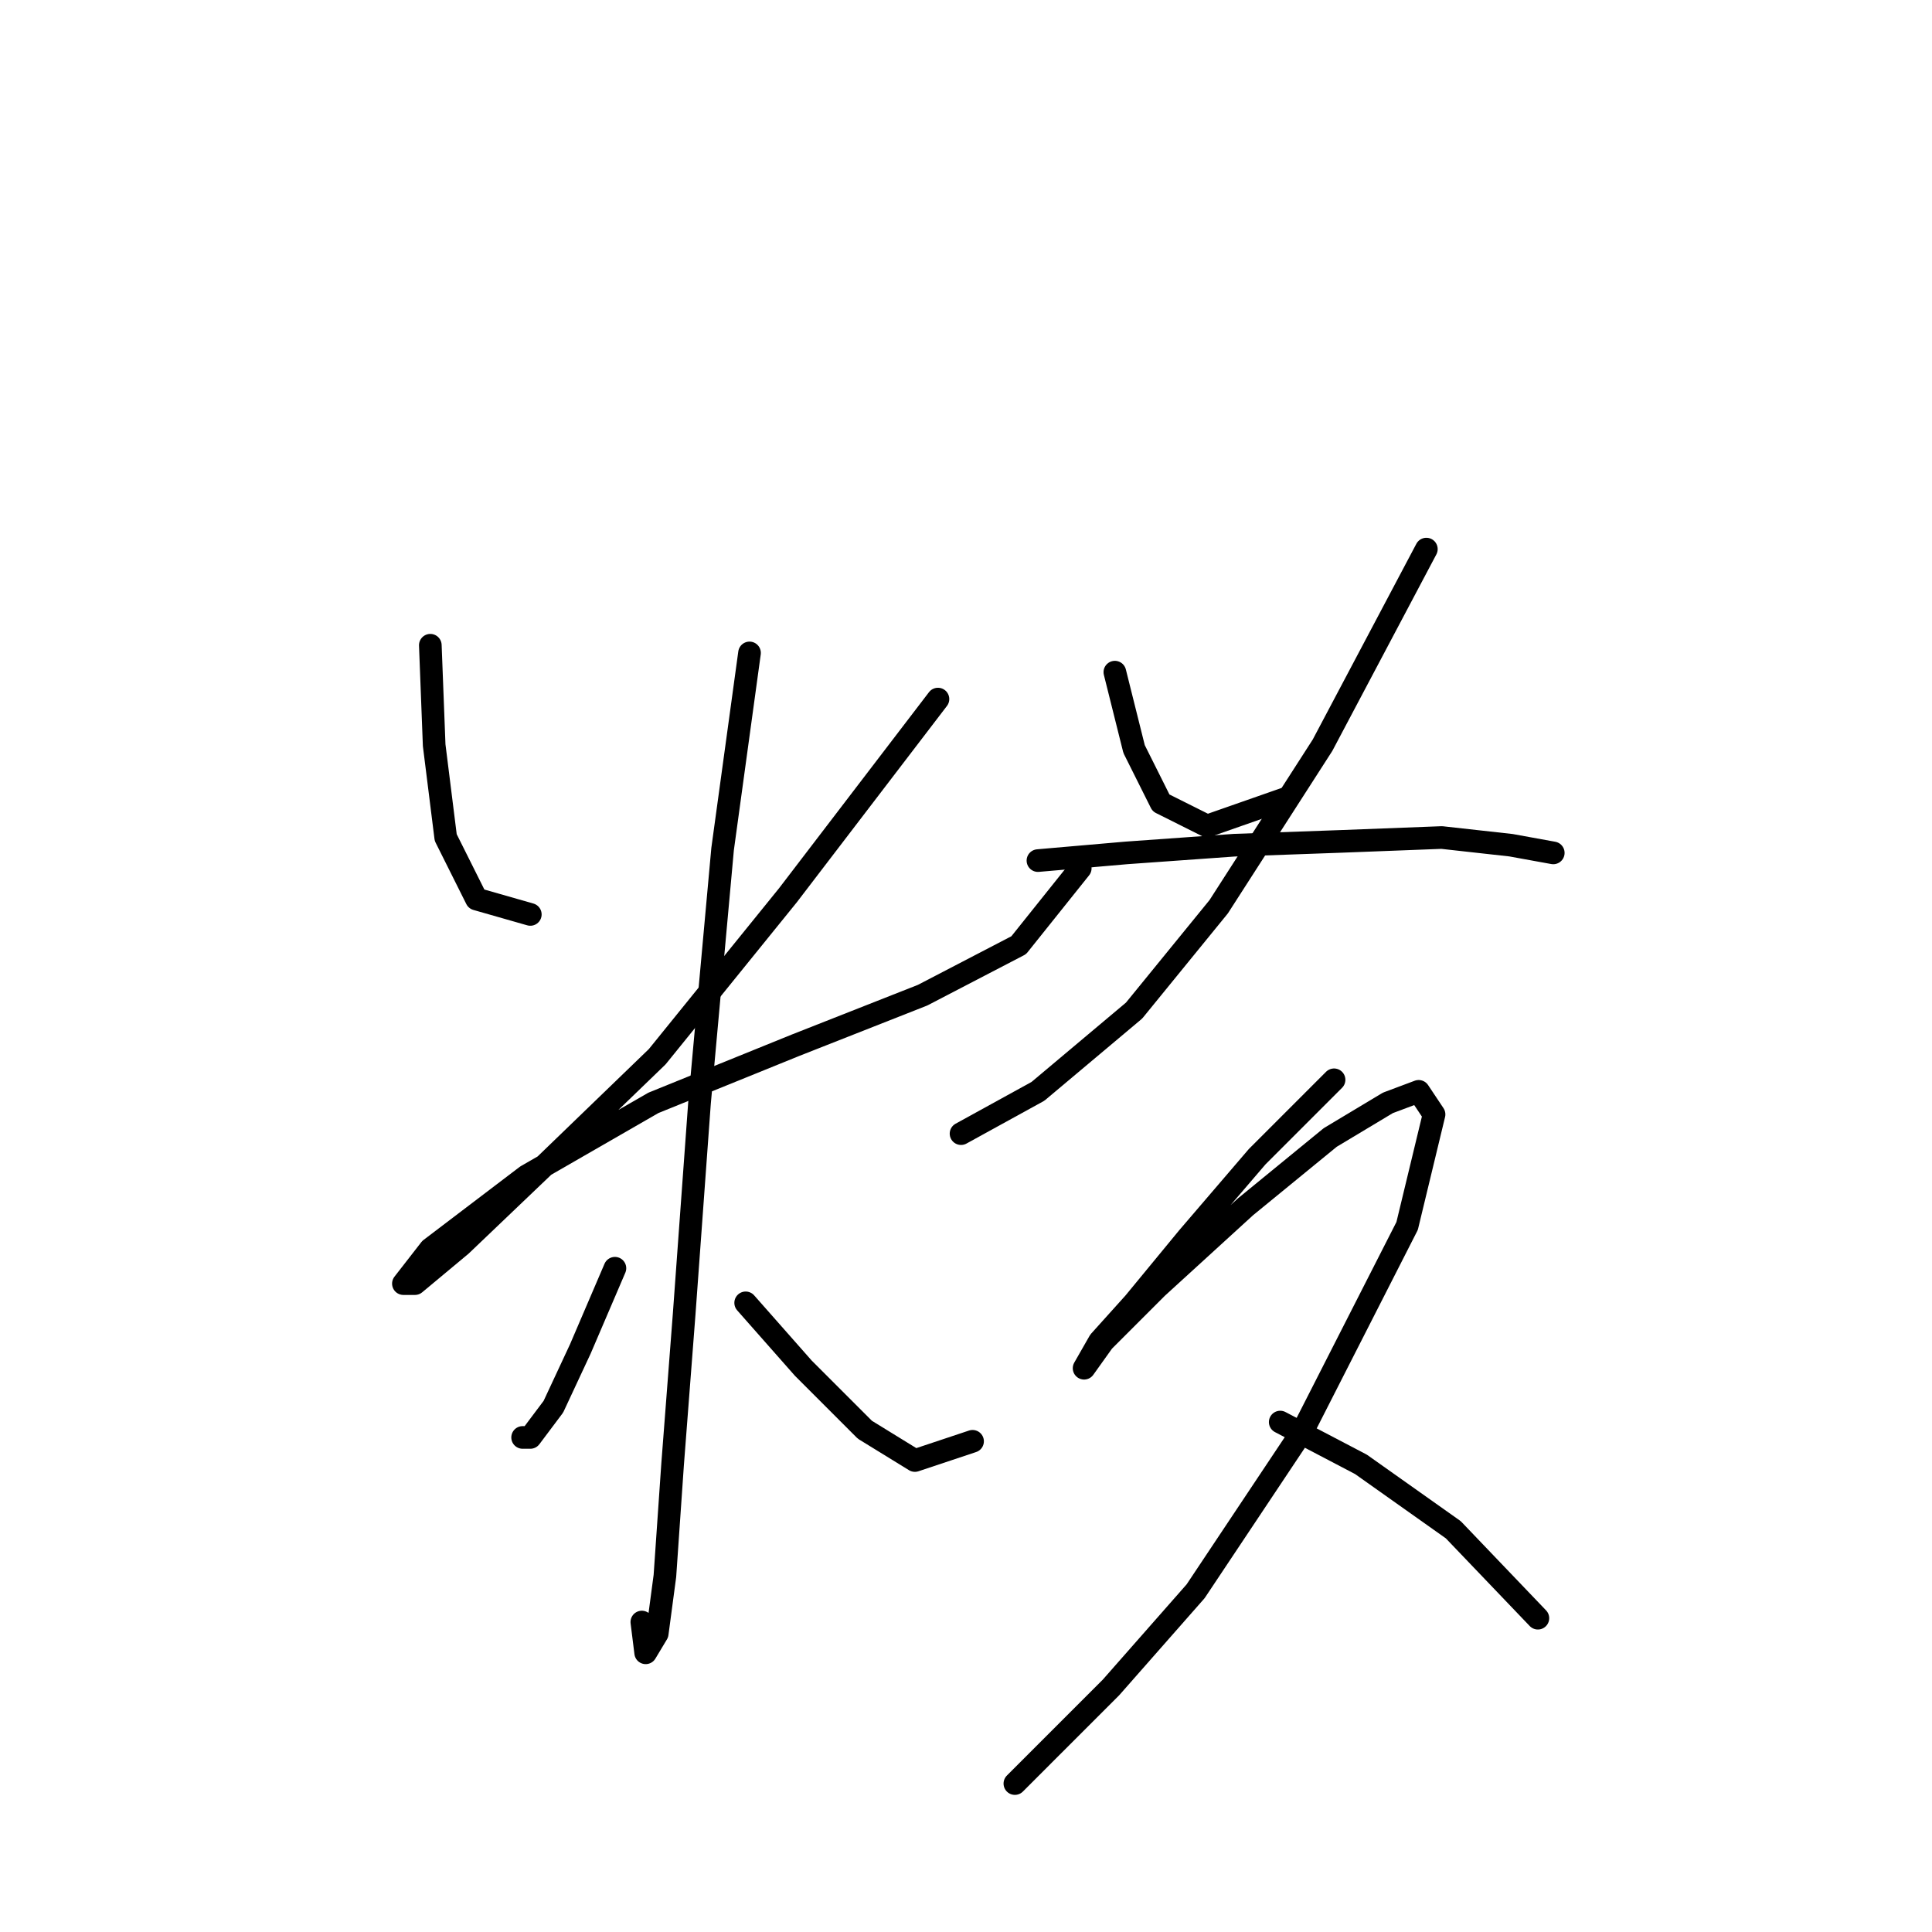 <?xml version="1.0" standalone="no"?>
    <svg width="256" height="256" xmlns="http://www.w3.org/2000/svg" version="1.1">
    <polyline stroke="black" stroke-width="3" stroke-linecap="round" fill="transparent" stroke-linejoin="round" points="57.02 85.497 57.53 98.746 59.059 110.976 63.135 119.129 70.269 121.167 70.269 121.167 " />
        <polyline stroke="black" stroke-width="3" stroke-linecap="round" fill="transparent" stroke-linejoin="round" points="124.284 92.631 104.411 118.619 87.085 140.021 72.307 154.289 61.097 164.991 54.982 170.086 53.453 170.086 57.02 165.5 69.76 155.818 86.576 146.136 105.43 138.493 122.246 131.868 134.985 125.244 143.138 115.052 143.138 115.052 " />
        <polyline stroke="black" stroke-width="3" stroke-linecap="round" fill="transparent" stroke-linejoin="round" points="99.315 86.516 95.748 112.504 92.69 146.136 90.652 174.163 89.123 194.036 88.104 208.814 87.085 216.458 85.556 219.005 85.047 214.929 85.047 214.929 " />
        <polyline stroke="black" stroke-width="3" stroke-linecap="round" fill="transparent" stroke-linejoin="round" points="81.48 168.048 76.894 178.749 73.327 186.393 70.269 190.469 69.25 190.469 69.25 190.469 " />
        <polyline stroke="black" stroke-width="3" stroke-linecap="round" fill="transparent" stroke-linejoin="round" points="98.805 172.634 106.449 181.297 114.602 189.45 121.227 193.527 128.87 190.979 128.87 190.979 " />
        <polyline stroke="black" stroke-width="3" stroke-linecap="round" fill="transparent" stroke-linejoin="round" points="147.725 89.064 150.272 99.255 153.839 106.389 159.954 109.447 170.146 105.88 170.146 105.88 " />
        <polyline stroke="black" stroke-width="3" stroke-linecap="round" fill="transparent" stroke-linejoin="round" points="189 72.758 175.242 98.746 161.483 120.148 150.272 133.906 137.533 144.608 127.342 150.213 127.342 150.213 " />
        <polyline stroke="black" stroke-width="3" stroke-linecap="round" fill="transparent" stroke-linejoin="round" points="137.533 114.033 149.253 113.014 163.521 111.995 177.789 111.485 191.038 110.976 200.211 111.995 205.816 113.014 205.816 113.014 " />
        <polyline stroke="black" stroke-width="3" stroke-linecap="round" fill="transparent" stroke-linejoin="round" points="176.77 143.079 166.579 153.27 157.406 163.971 150.272 172.634 145.686 177.73 143.648 181.297 143.648 181.297 146.196 177.73 153.33 170.596 165.05 159.895 176.261 150.722 183.904 146.136 187.981 144.608 190.019 147.665 186.452 162.443 172.694 189.45 158.426 210.852 147.215 223.592 138.552 232.254 134.476 236.331 134.476 236.331 " />
        <polyline stroke="black" stroke-width="3" stroke-linecap="round" fill="transparent" stroke-linejoin="round" points="169.636 188.431 180.337 194.036 192.567 202.699 203.778 214.419 203.778 214.419 " />
        </svg>